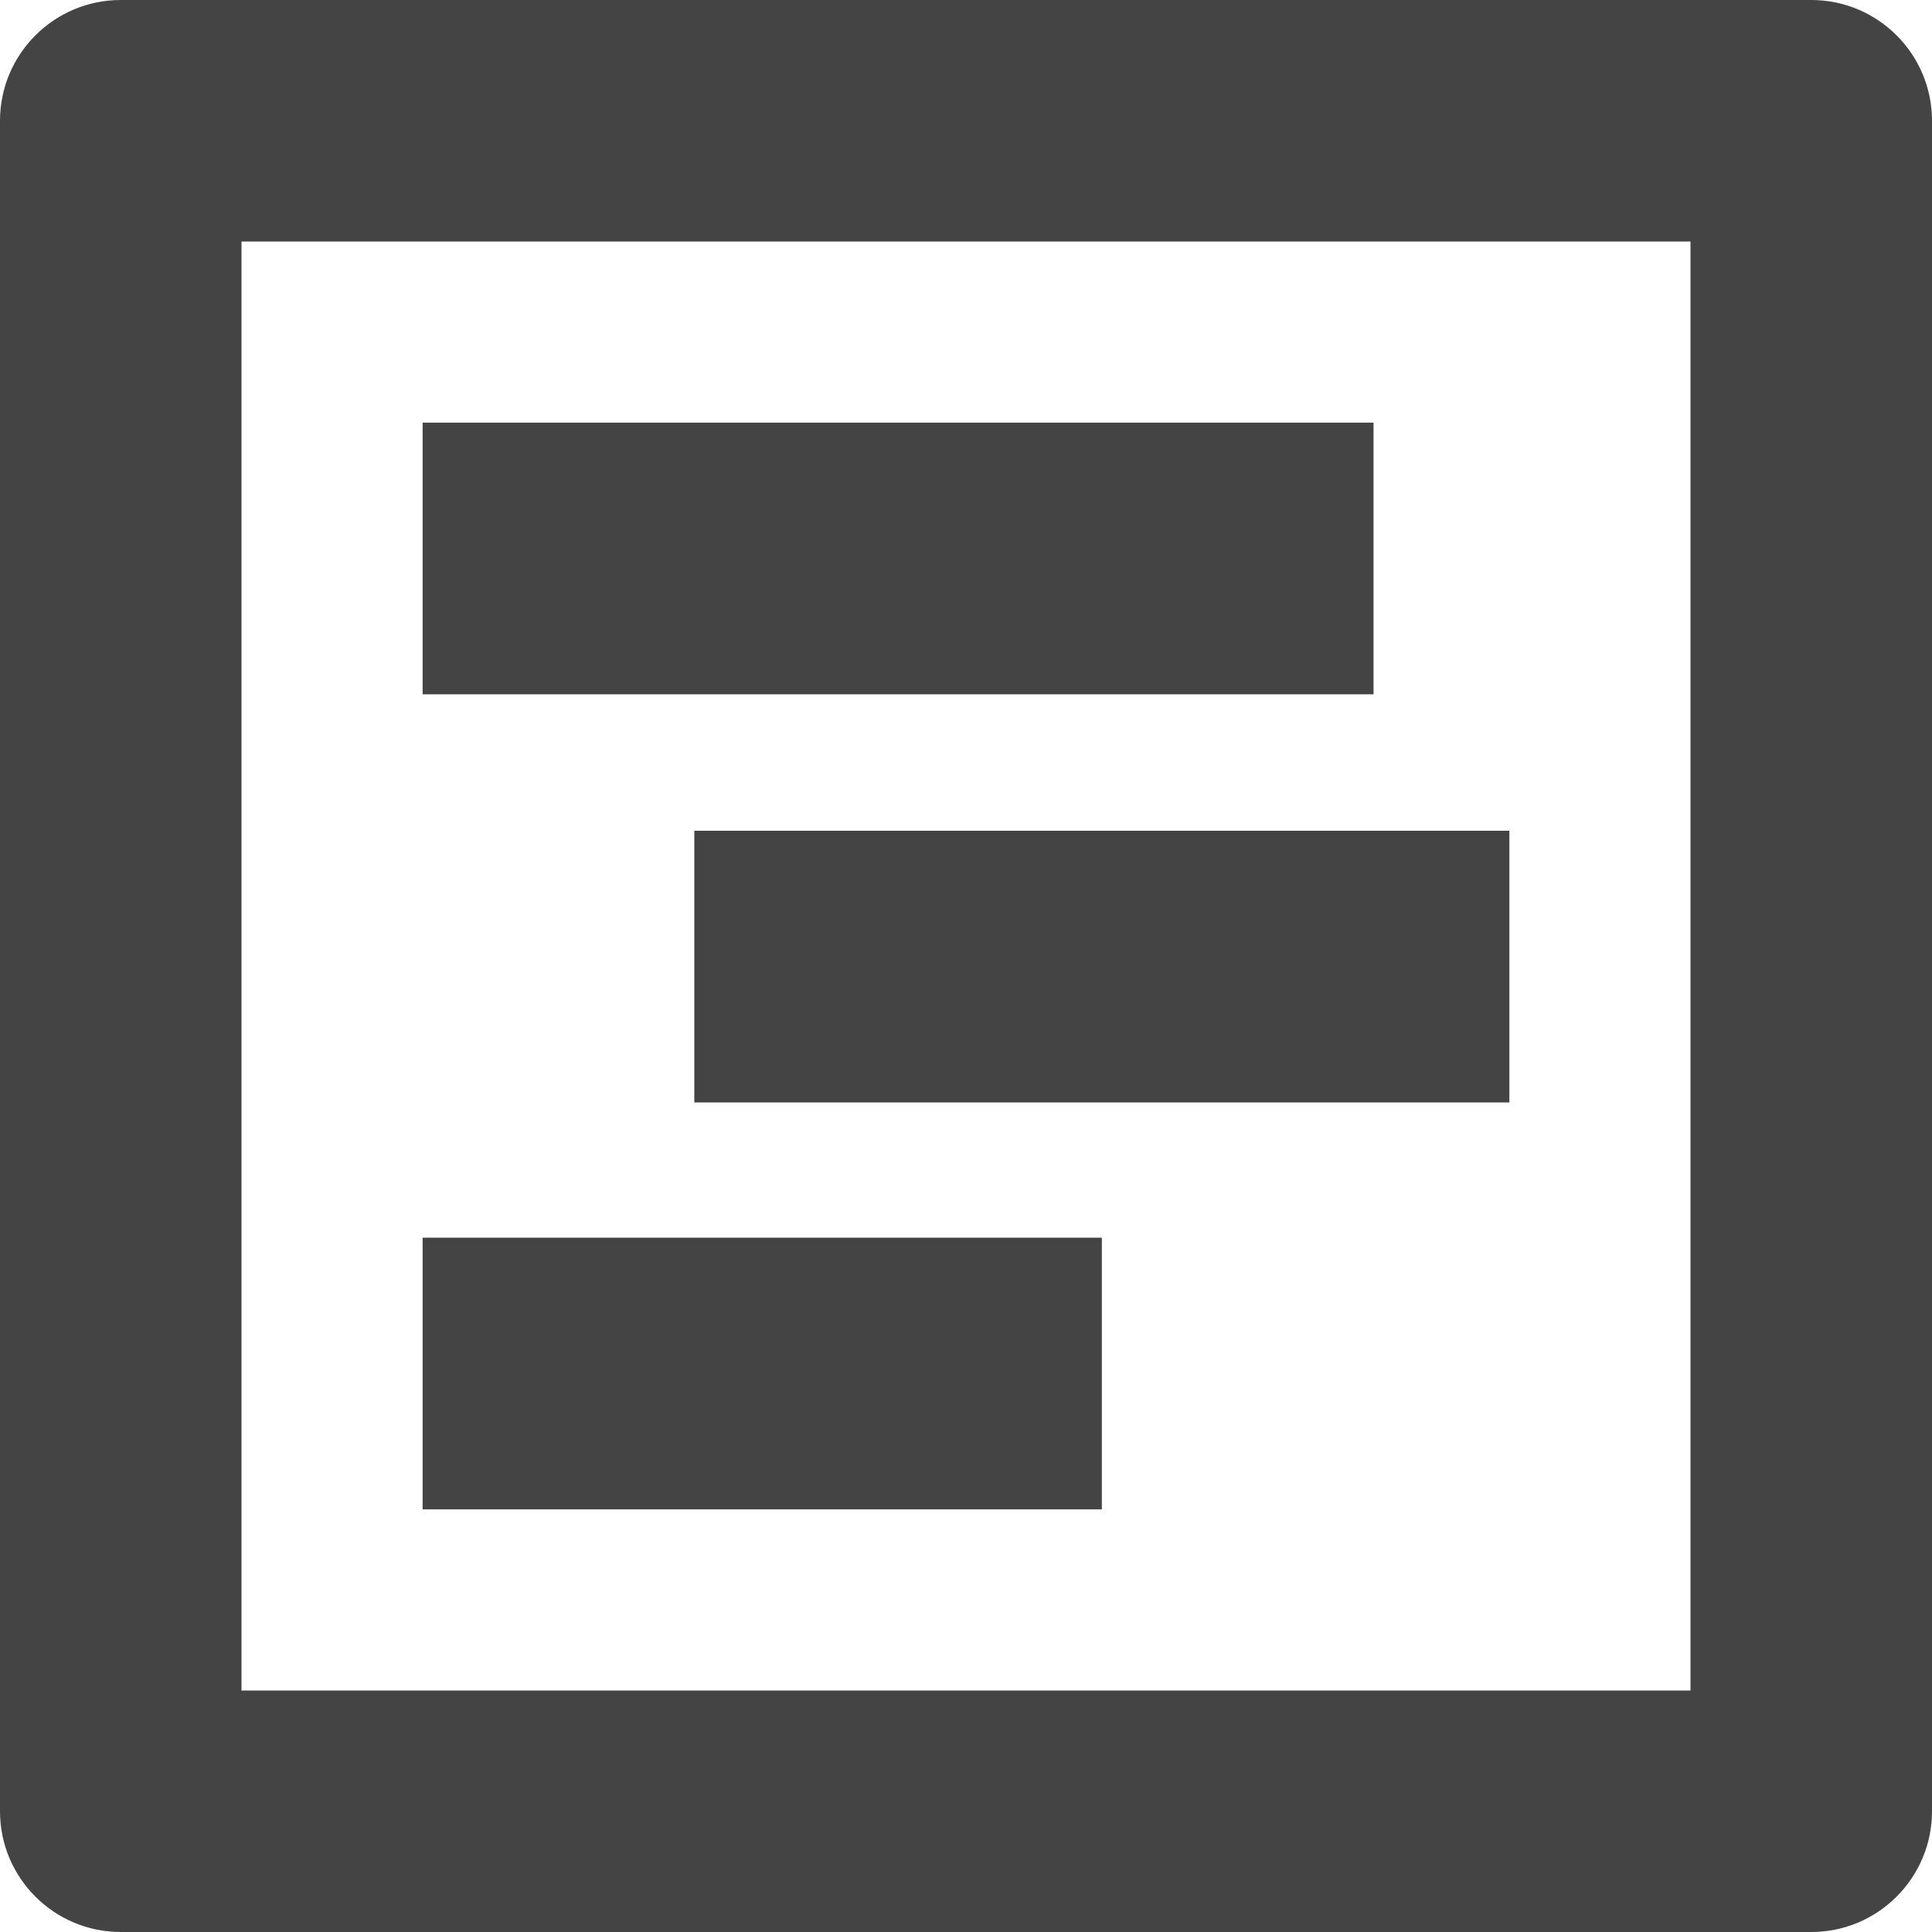 <svg xmlns="http://www.w3.org/2000/svg" fill="none" width="16" height="16" viewBox="0 0 16 16">
 <path fill="#444" fill-rule="evenodd" d="M2 2V14H14V2H2ZM1 0C0.448 0 0 0.448 0 1V15C0 15.552 0.448 16 1 16H15C15.552 16 16 15.552 16 15V1C16 0.448 15.552 0 15 0H1Z" clip-rule="evenodd"/>
 <rect fill="#444" width="7.875" height="2.25" x="3.5" y="3.5"/>
 <rect fill="#444" width="6.75" height="2.25" x="5.75" y="6.88"/>
 <rect fill="#444" width="5.625" height="2.25" x="3.5" y="10.25"/>
</svg>
